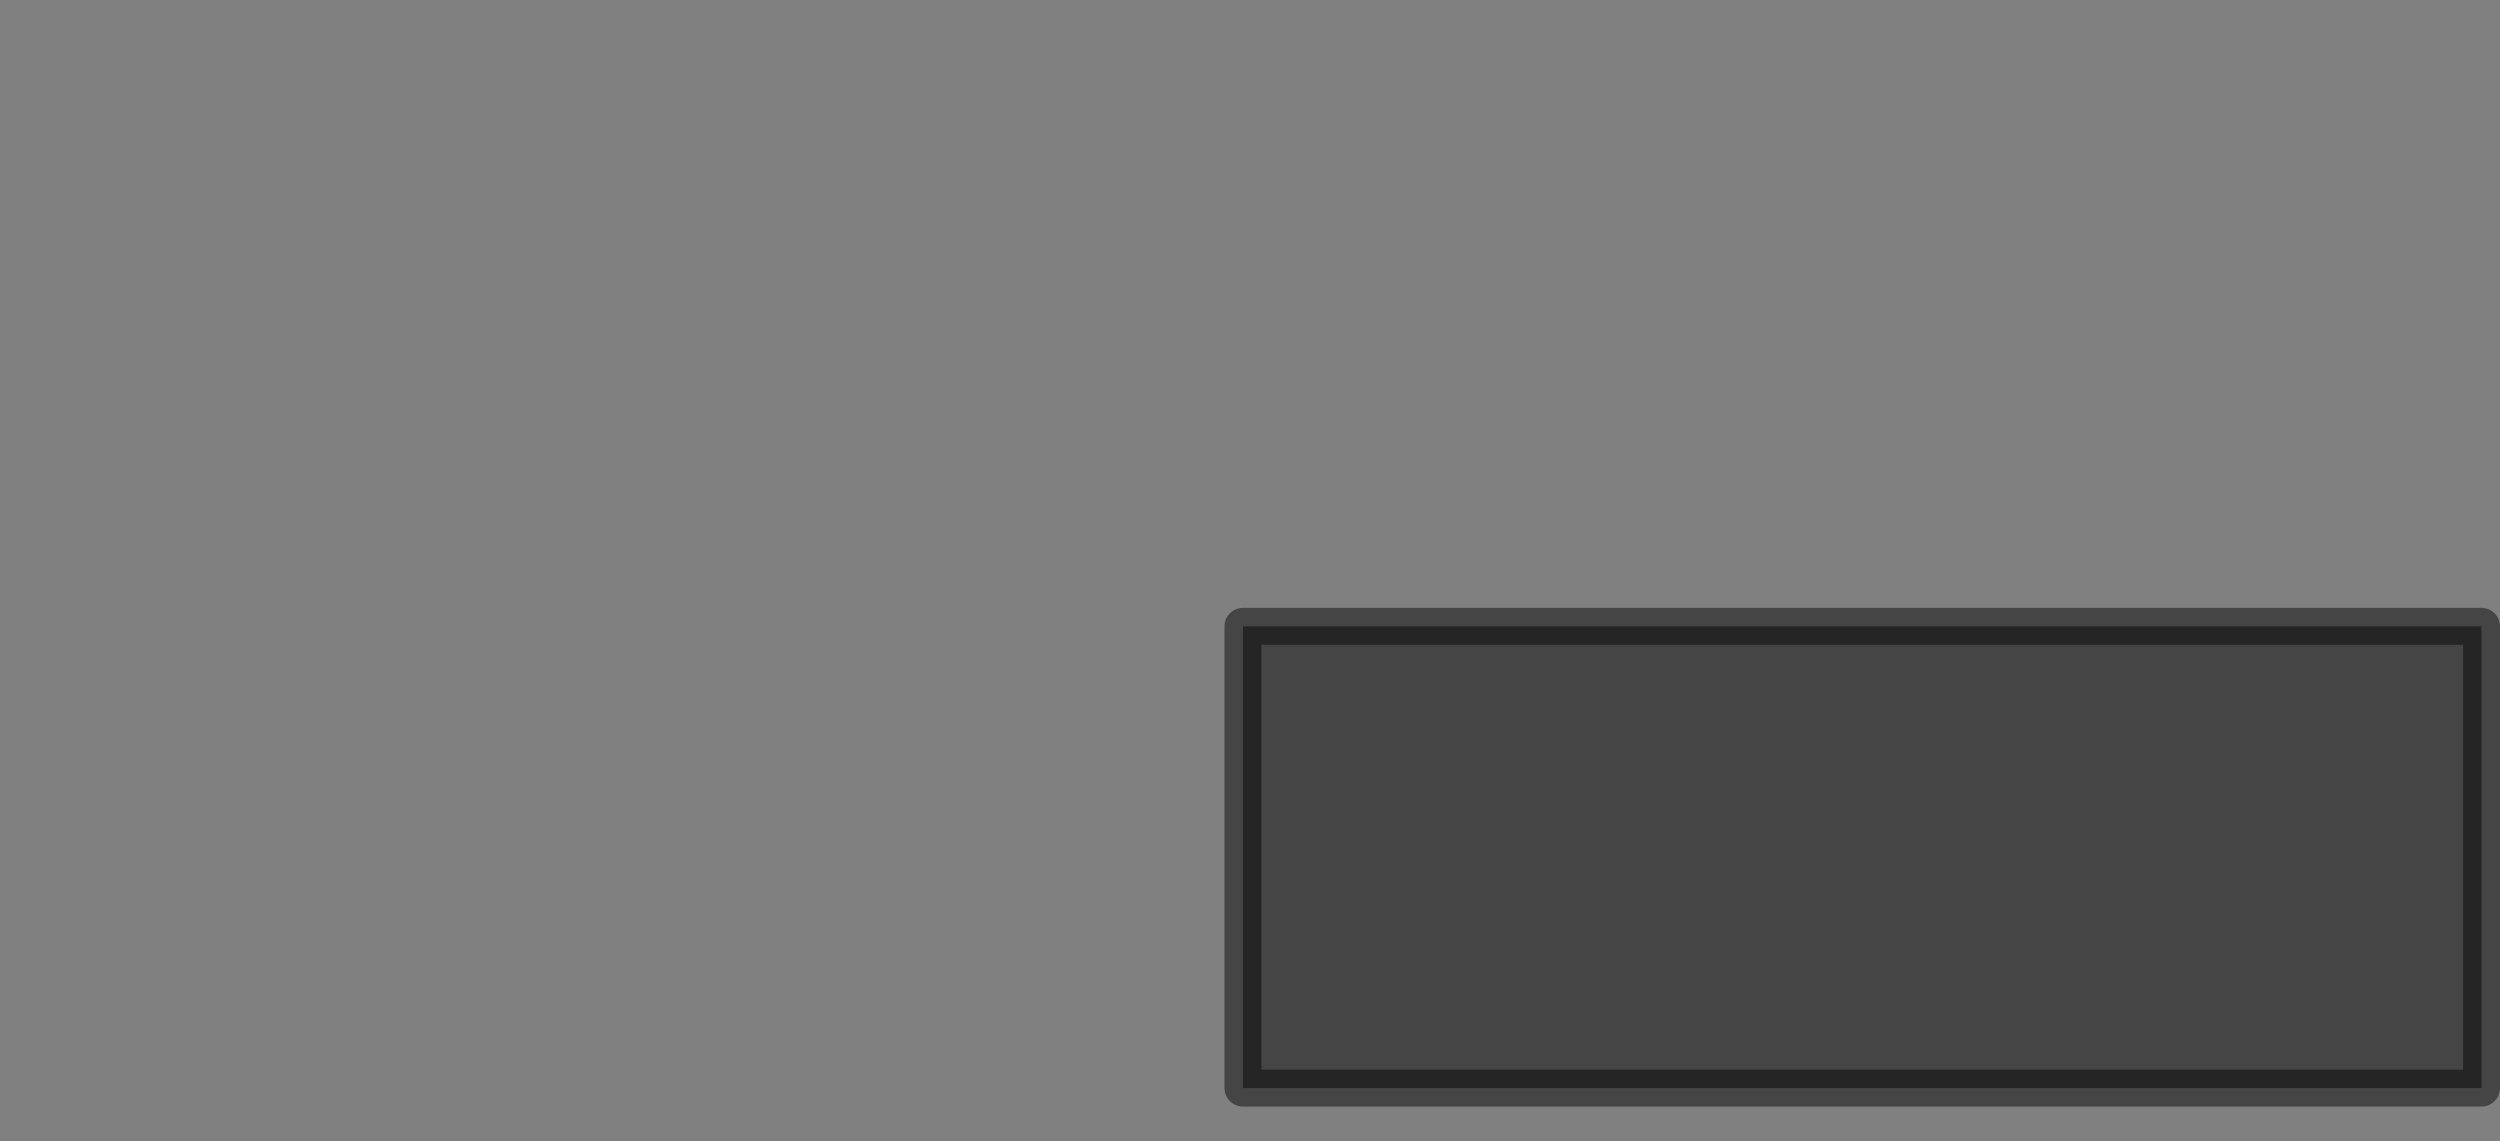 <?xml version="1.0" encoding="UTF-8" standalone="no"?>
<!-- Created with Inkscape (http://www.inkscape.org/) -->
<svg
   xmlns:dc="http://purl.org/dc/elements/1.1/"
   xmlns:cc="http://creativecommons.org/ns#"
   xmlns:rdf="http://www.w3.org/1999/02/22-rdf-syntax-ns#"
   xmlns:svg="http://www.w3.org/2000/svg"
   xmlns="http://www.w3.org/2000/svg"
   xmlns:xlink="http://www.w3.org/1999/xlink"
   xmlns:sodipodi="http://sodipodi.sourceforge.net/DTD/sodipodi-0.dtd"
   xmlns:inkscape="http://www.inkscape.org/namespaces/inkscape"
   width="874.384"
   height="399.063"
   id="svg2"
   sodipodi:version="0.32"
   inkscape:version="0.46"
   version="1.0"
   sodipodi:docname="title.svg"
   inkscape:output_extension="org.inkscape.output.svg.inkscape"
   style="enable-background:new">
  <rect width="100%" height="100%" fill="#808080" stroke="none"/>
  <defs
     id="defs4">
    <linearGradient
       id="linearGradient4803">
      <stop
         style="stop-color:#ffffff;stop-opacity:0.09;"
         offset="0"
         id="stop4805" />
      <stop
         style="stop-color:#ffffff;stop-opacity:0.417;"
         offset="1"
         id="stop4807" />
    </linearGradient>
    <linearGradient
       id="linearGradient3314">
      <stop
         style="stop-color:#ffffff;stop-opacity:0.486;"
         offset="0"
         id="stop3316" />
      <stop
         style="stop-color:#000000;stop-opacity:0;"
         offset="1"
         id="stop3318" />
    </linearGradient>
    <linearGradient
       id="linearGradient3172">
      <stop
         id="stop3174"
         offset="0"
         style="stop-color:#030303;stop-opacity:1;" />
      <stop
         style="stop-color:#818181;stop-opacity:0.498;"
         offset="0.5"
         id="stop3312" />
      <stop
         id="stop3176"
         offset="1"
         style="stop-color:#ffffff;stop-opacity:0;" />
    </linearGradient>
    <linearGradient
       id="linearGradient3161">
      <stop
         style="stop-color:#ffffff;stop-opacity:0.79;"
         offset="0"
         id="stop3163" />
      <stop
         style="stop-color:#ffffff;stop-opacity:0;"
         offset="1"
         id="stop3165" />
    </linearGradient>
    <inkscape:perspective
       sodipodi:type="inkscape:persp3d"
       inkscape:vp_x="0 : 526.18109 : 1"
       inkscape:vp_y="0 : 1000 : 0"
       inkscape:vp_z="744.09448 : 526.18109 : 1"
       inkscape:persp3d-origin="372.04724 : 350.78739 : 1"
       id="perspective10" />
    <linearGradient
       inkscape:collect="always"
       xlink:href="#linearGradient3314"
       id="linearGradient3320"
       x1="88.846"
       y1="199.276"
       x2="405.747"
       y2="243.949"
       gradientUnits="userSpaceOnUse" />
    <linearGradient
       inkscape:collect="always"
       xlink:href="#linearGradient4803"
       id="linearGradient4809"
       x1="173.246"
       y1="71.994"
       x2="444.728"
       y2="71.994"
       gradientUnits="userSpaceOnUse"
       gradientTransform="matrix(0.293,-1.978,1.831,-0.366,-101.252,754.749)" />
    <linearGradient
       inkscape:collect="always"
       xlink:href="#linearGradient4803"
       id="linearGradient4858"
       x1="6.438"
       y1="197.771"
       x2="339.033"
       y2="197.771"
       gradientUnits="userSpaceOnUse"
       spreadMethod="repeat"
       gradientTransform="matrix(1.018,0,0,1.016,247.349,326.36)" />
  </defs>
  <sodipodi:namedview
     id="base"
     pagecolor="#ffffff"
     bordercolor="#666666"
     borderopacity="1.0"
     inkscape:pageopacity="0.0"
     inkscape:pageshadow="2"
     inkscape:zoom="0.47008395"
     inkscape:cx="299.97377"
     inkscape:cy="107.17516"
     inkscape:document-units="px"
     inkscape:current-layer="layer1"
     showgrid="true"
     showguides="false"
     inkscape:window-width="995"
     inkscape:window-height="717"
     inkscape:window-x="0"
     inkscape:window-y="34">
    <inkscape:grid
       type="xygrid"
       id="grid3162"
       visible="true"
       enabled="true" />
  </sodipodi:namedview>
  <g
     inkscape:groupmode="layer"
     id="layer3"
     inkscape:label="jk"
     style="display:none"
     transform="translate(3.7819214e-6,3.1707765e-7)">
    <rect
       style="fill:#800000;stroke:#000000;stroke-opacity:1"
       id="rect3170"
       width="512.674"
       height="482.892"
       x="-47.864"
       y="-37.03"
       ry="11.214" />
  </g>
  <g
     inkscape:groupmode="layer"
     id="layer2"
     inkscape:label="asd"
     transform="translate(-253.482,-332.479)"
     style="display:inline">
    <rect
       style="opacity:0.458;fill:#000000;fill-opacity:1;stroke:#000000;stroke-width:12.905;stroke-linecap:butt;stroke-linejoin:round;stroke-miterlimit:3.8;stroke-dasharray:none;stroke-opacity:1"
       id="rect2402"
       width="433.214"
       height="161.504"
       x="688.2"
       y="551.541" />
  </g>
  <g
     inkscape:label="Capa 1"
     inkscape:groupmode="layer"
     id="layer1"
     transform="translate(-253.482,-332.479)"
     style="display:inline">
    <path
       style="fill:url(#linearGradient3320);fill-opacity:1;fill-rule:evenodd;stroke:none;stroke-width:1px;stroke-linecap:butt;stroke-linejoin:miter;stroke-opacity:1"
       d="M 13.827,387.363 L 18.082,11.19 L 13.827,387.363 z"
       id="path3274"
       transform="translate(253.482,332.479)"
       sodipodi:nodetypes="ccc" />
  </g>
</svg>
